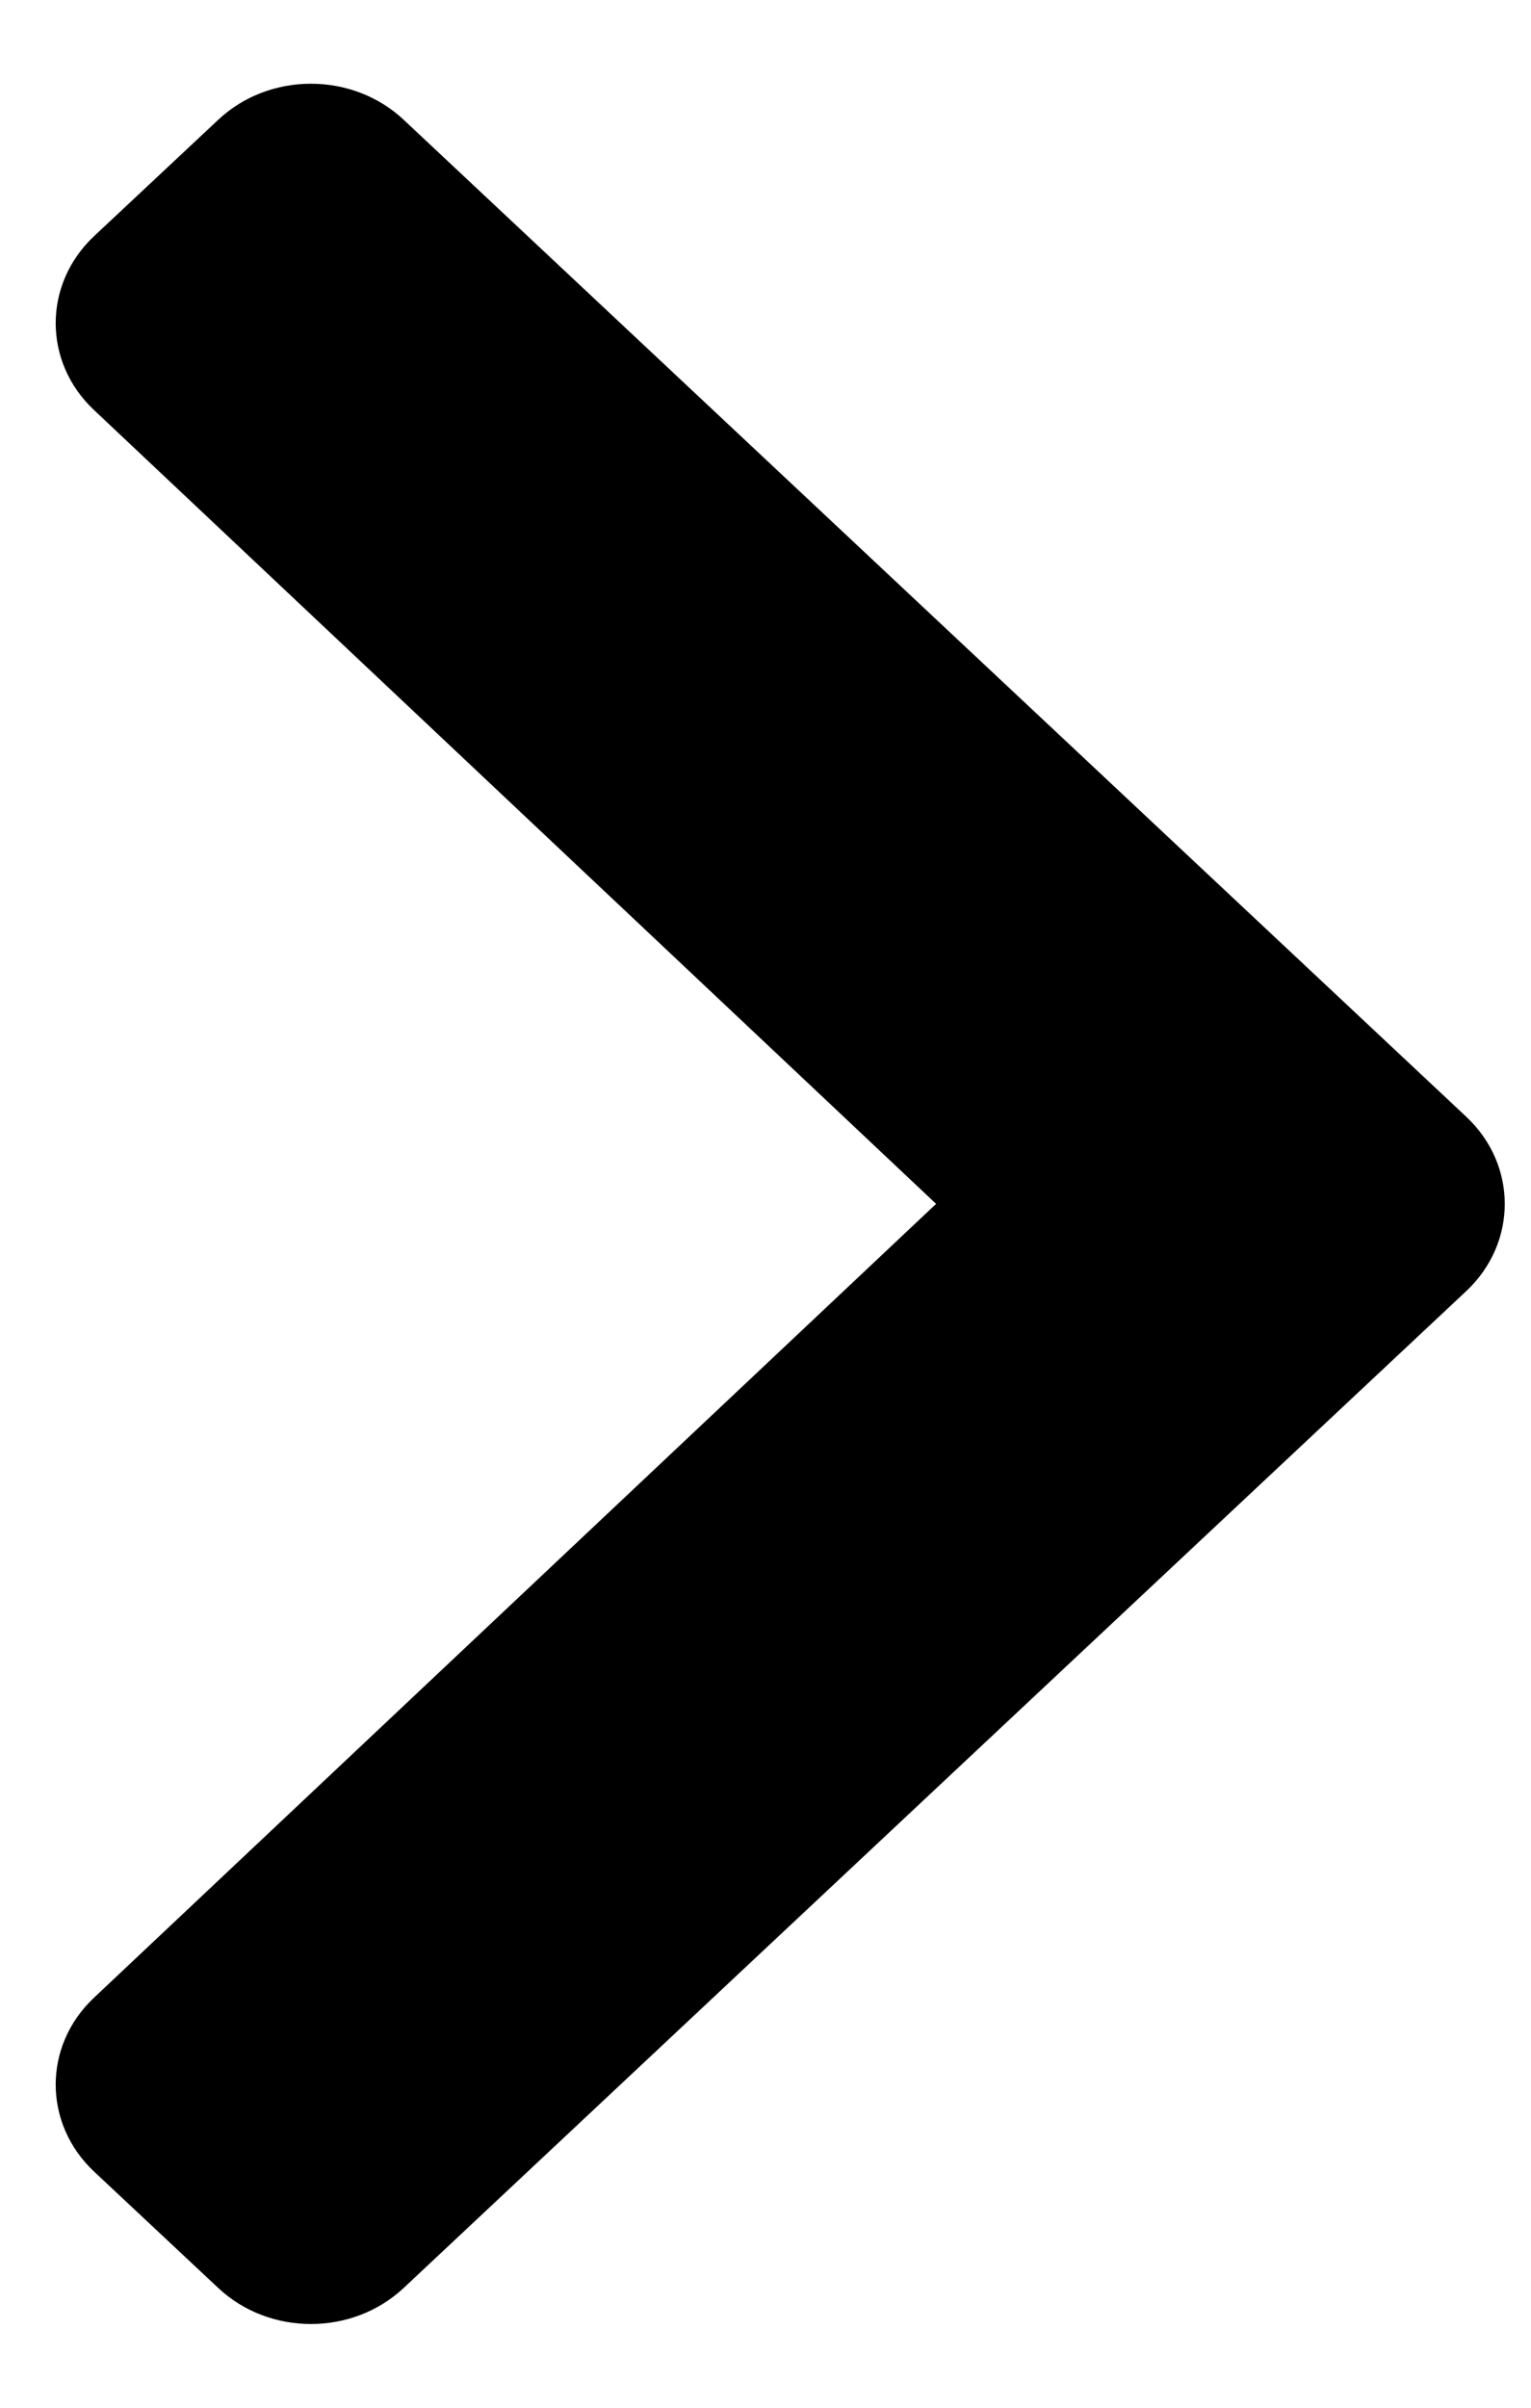 <svg width="14" height="22" viewBox="0 0 14 22" xmlns="http://www.w3.org/2000/svg">
<path d="M13.409 11.796L3.692 20.905C3.223 21.345 2.463 21.345 1.995 20.905L0.861 19.843C0.393 19.404 0.392 18.693 0.859 18.254L8.56 11L0.859 3.746C0.392 3.307 0.393 2.596 0.861 2.157L1.995 1.095C2.463 0.655 3.223 0.655 3.692 1.095L13.409 10.205C13.877 10.644 13.877 11.356 13.409 11.796Z" />
</svg>
